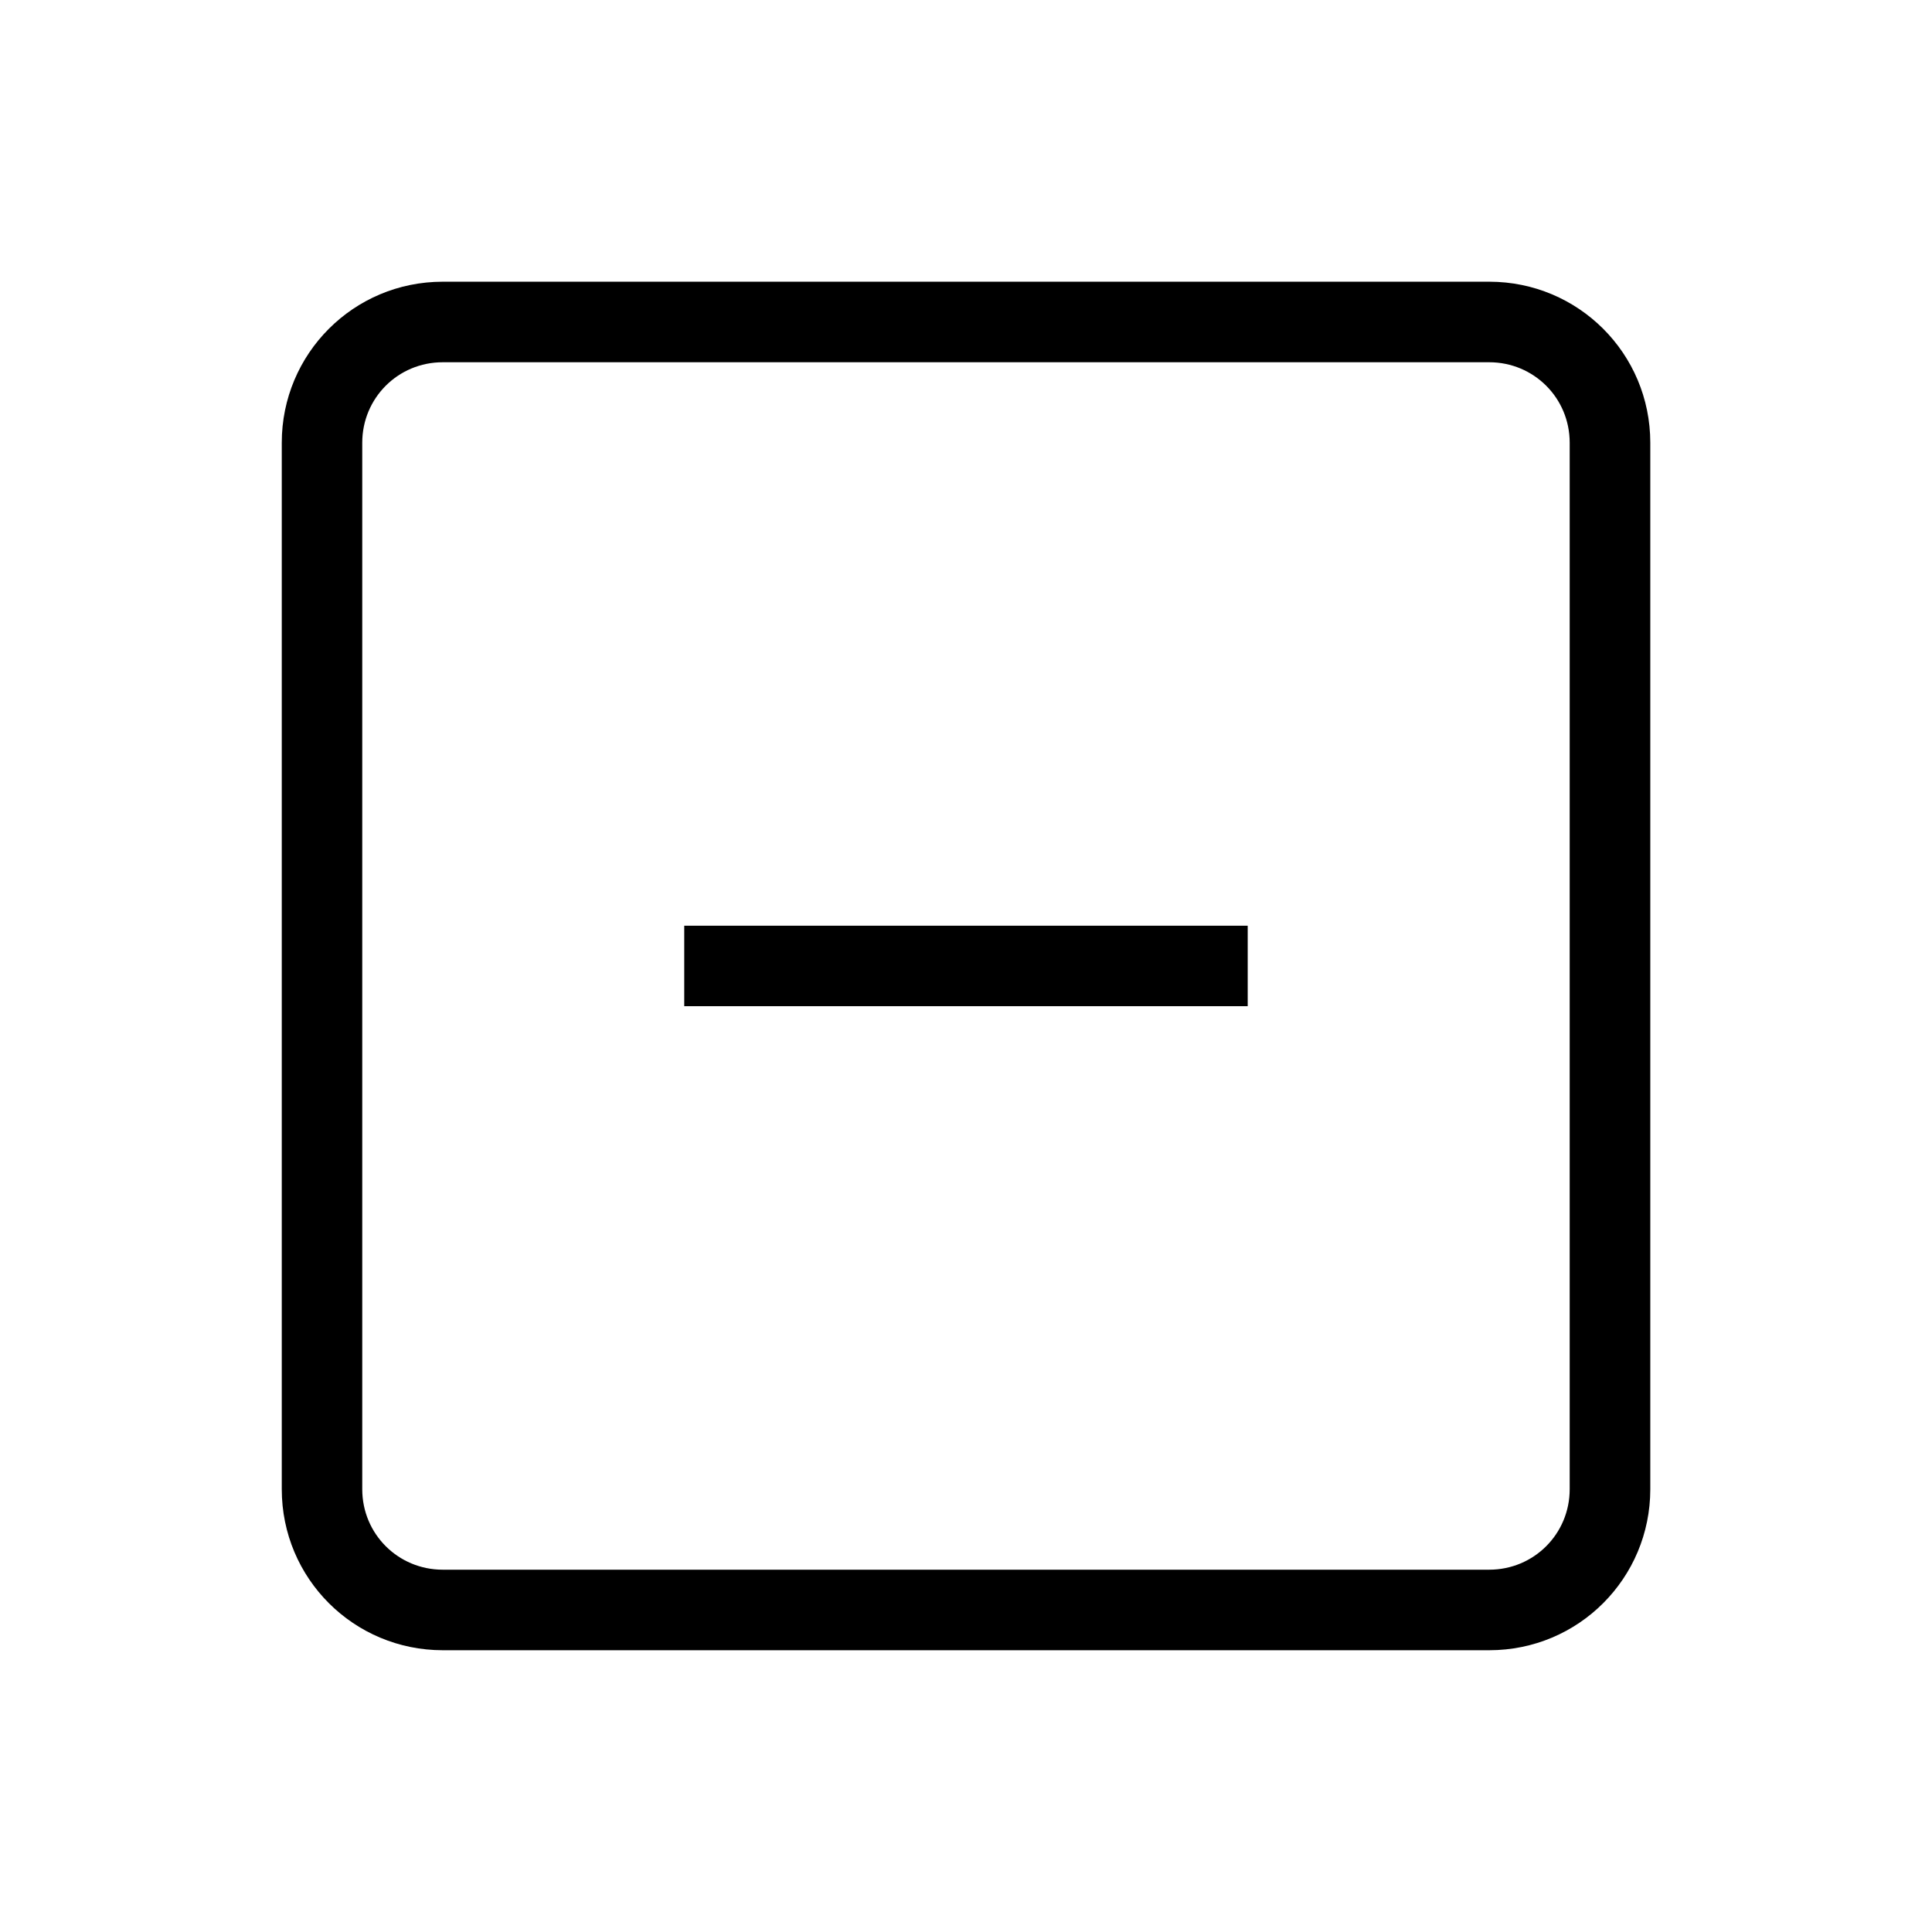 <!-- Generated by IcoMoon.io -->
<svg version="1.1" xmlns="http://www.w3.org/2000/svg" width="32" height="32" viewBox="0 0 32 32">
<title>pile-artboard-reduce</title>
<path d="M6 7.333v17.333c0 0.741 0.594 1.333 1.333 1.333h17.333c0.741 0 1.333-0.594 1.333-1.333v-17.333c0-0.741-0.594-1.333-1.333-1.333h-17.333c-0.741 0-1.333 0.594-1.333 1.333zM4.667 7.333c0-1.473 1.187-2.667 2.667-2.667h17.333c1.473 0 2.667 1.187 2.667 2.667v17.333c0 1.473-1.187 2.667-2.667 2.667h-17.333c-1.473 0-2.667-1.187-2.667-2.667v-17.333zM11.333 15.333v1.333h9.333v-1.333h-9.333z"></path>
</svg>
